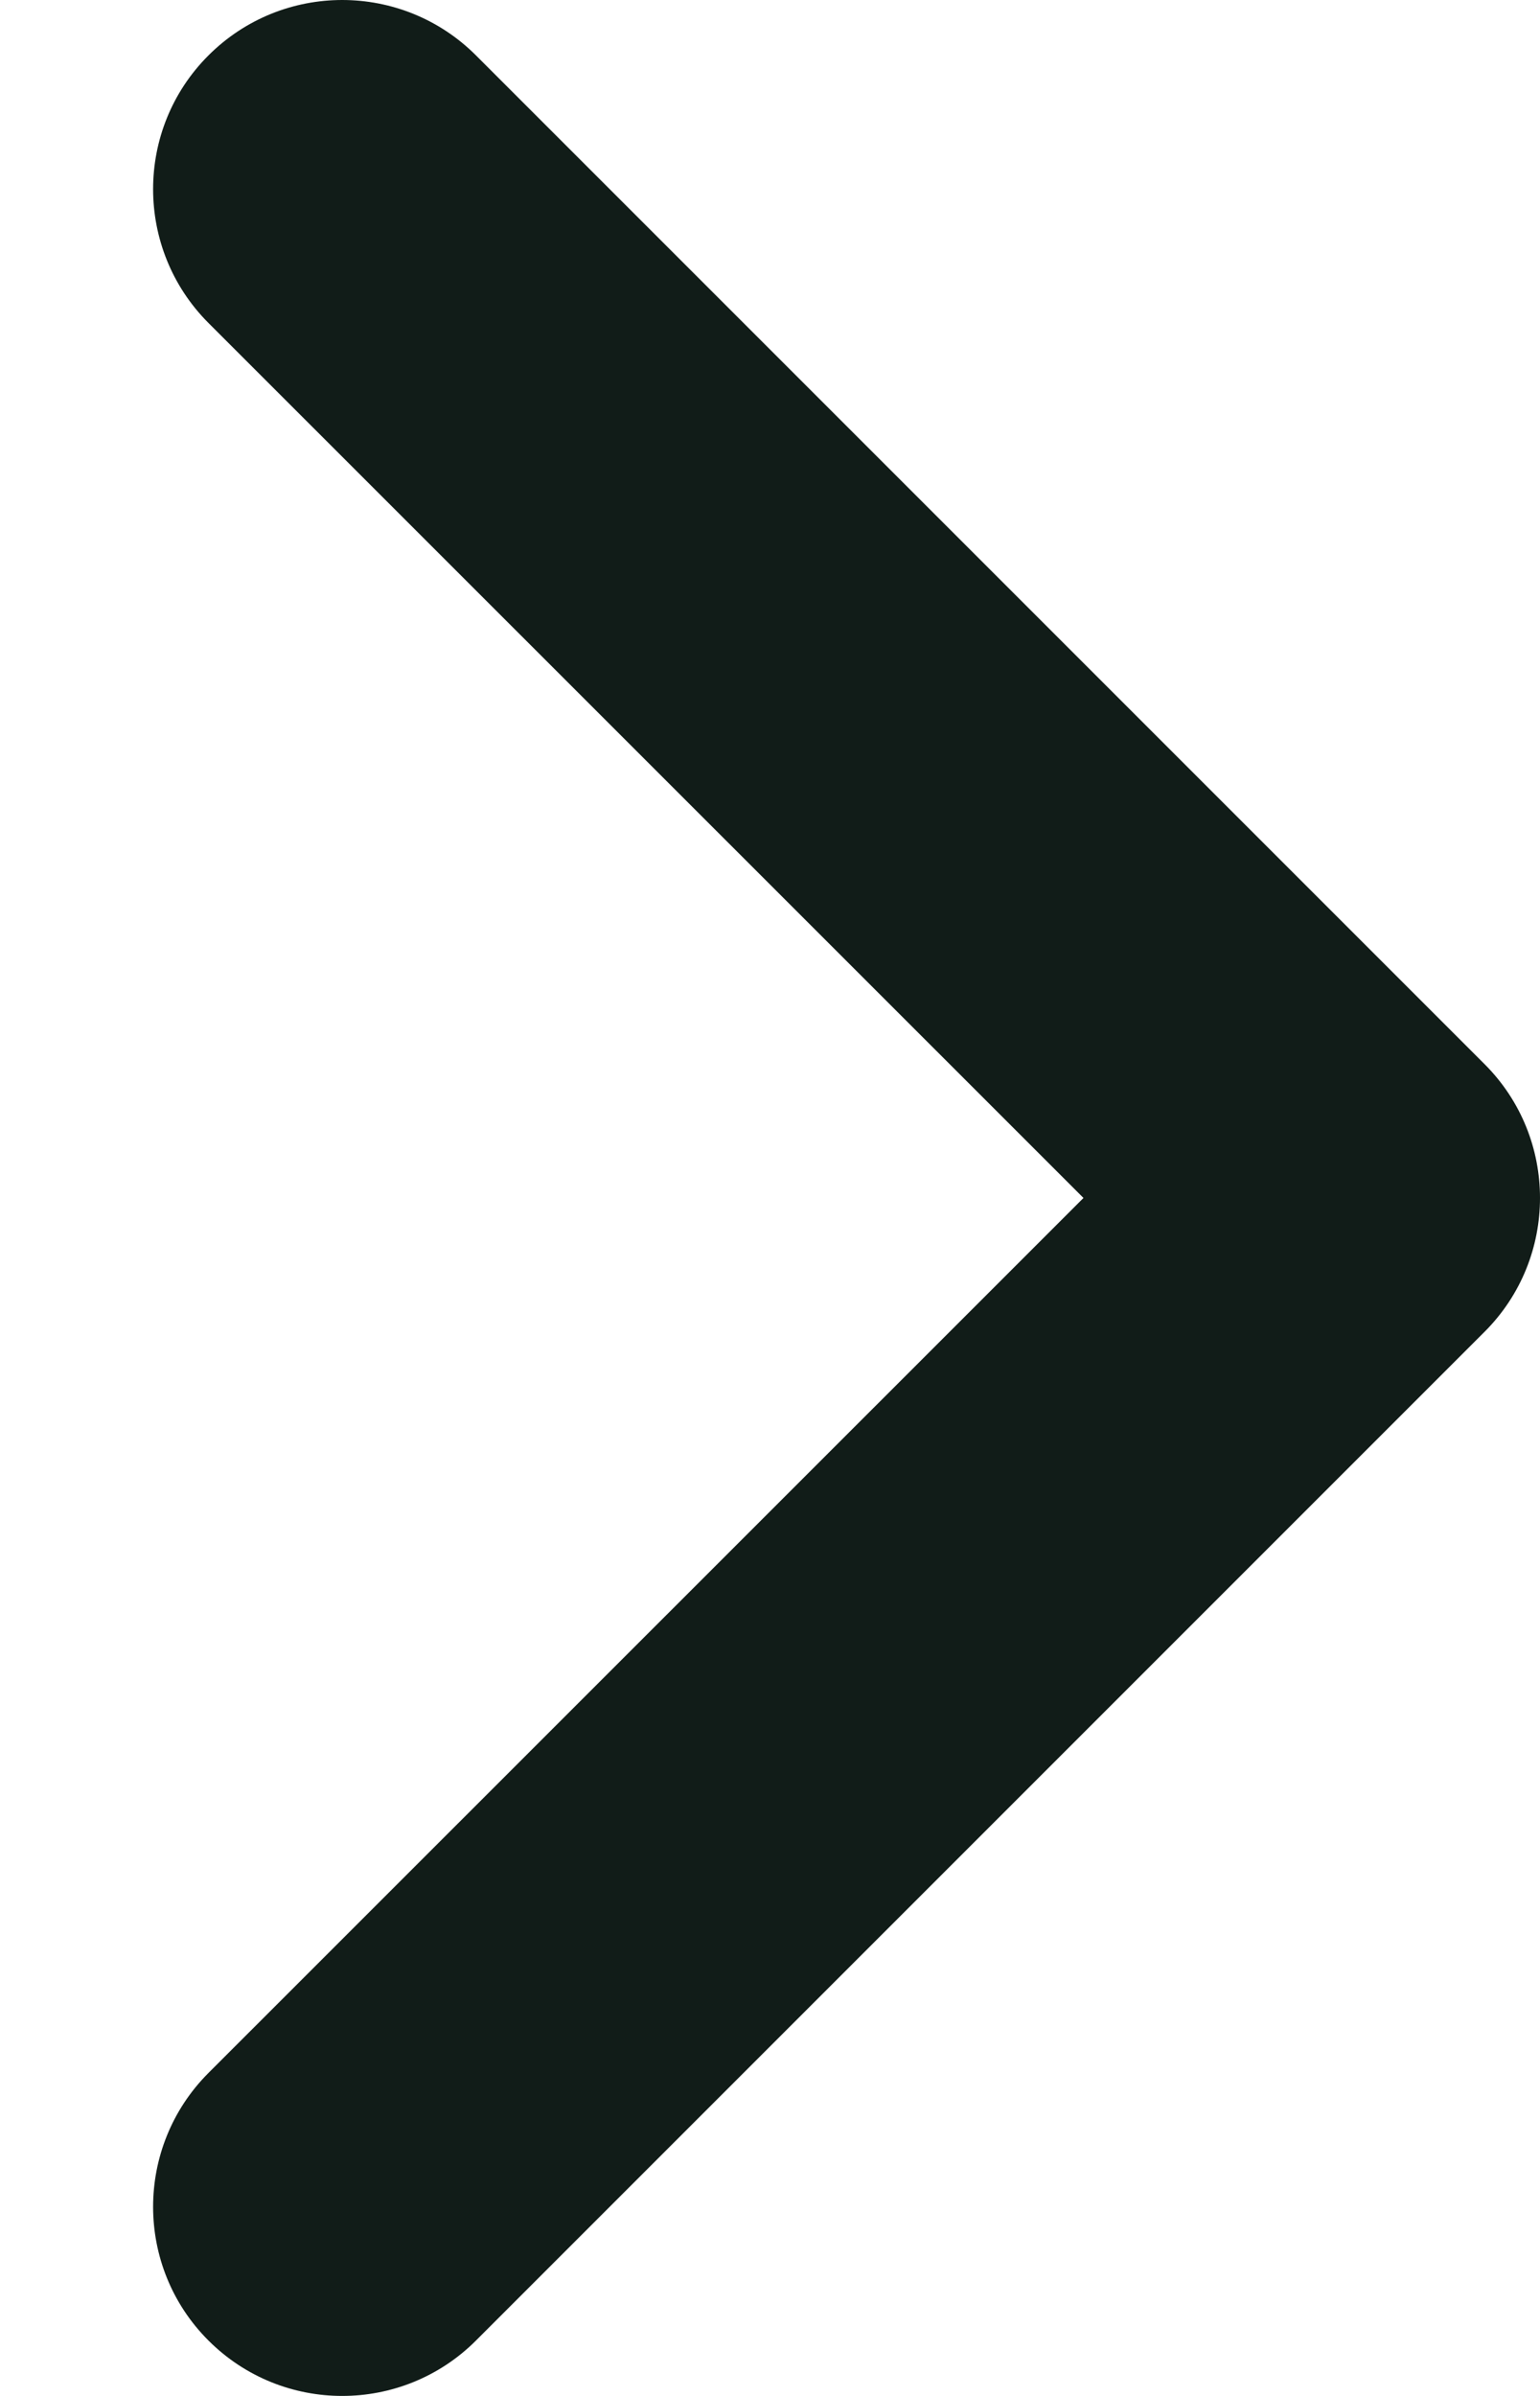 <svg width="9" height="14" viewBox="0 0 9 14" fill="none" xmlns="http://www.w3.org/2000/svg">
<path fill-rule="evenodd" clip-rule="evenodd" d="M1.218 0.324C1.65 -0.108 2.35 -0.108 2.782 0.324L8.676 6.218C9.108 6.65 9.108 7.35 8.676 7.782L2.782 13.676C2.35 14.108 1.65 14.108 1.218 13.676C0.787 13.245 0.787 12.545 1.218 12.113L6.332 7L1.218 1.887C0.787 1.455 0.787 0.755 1.218 0.324Z" fill="#111C18"/>
</svg>
